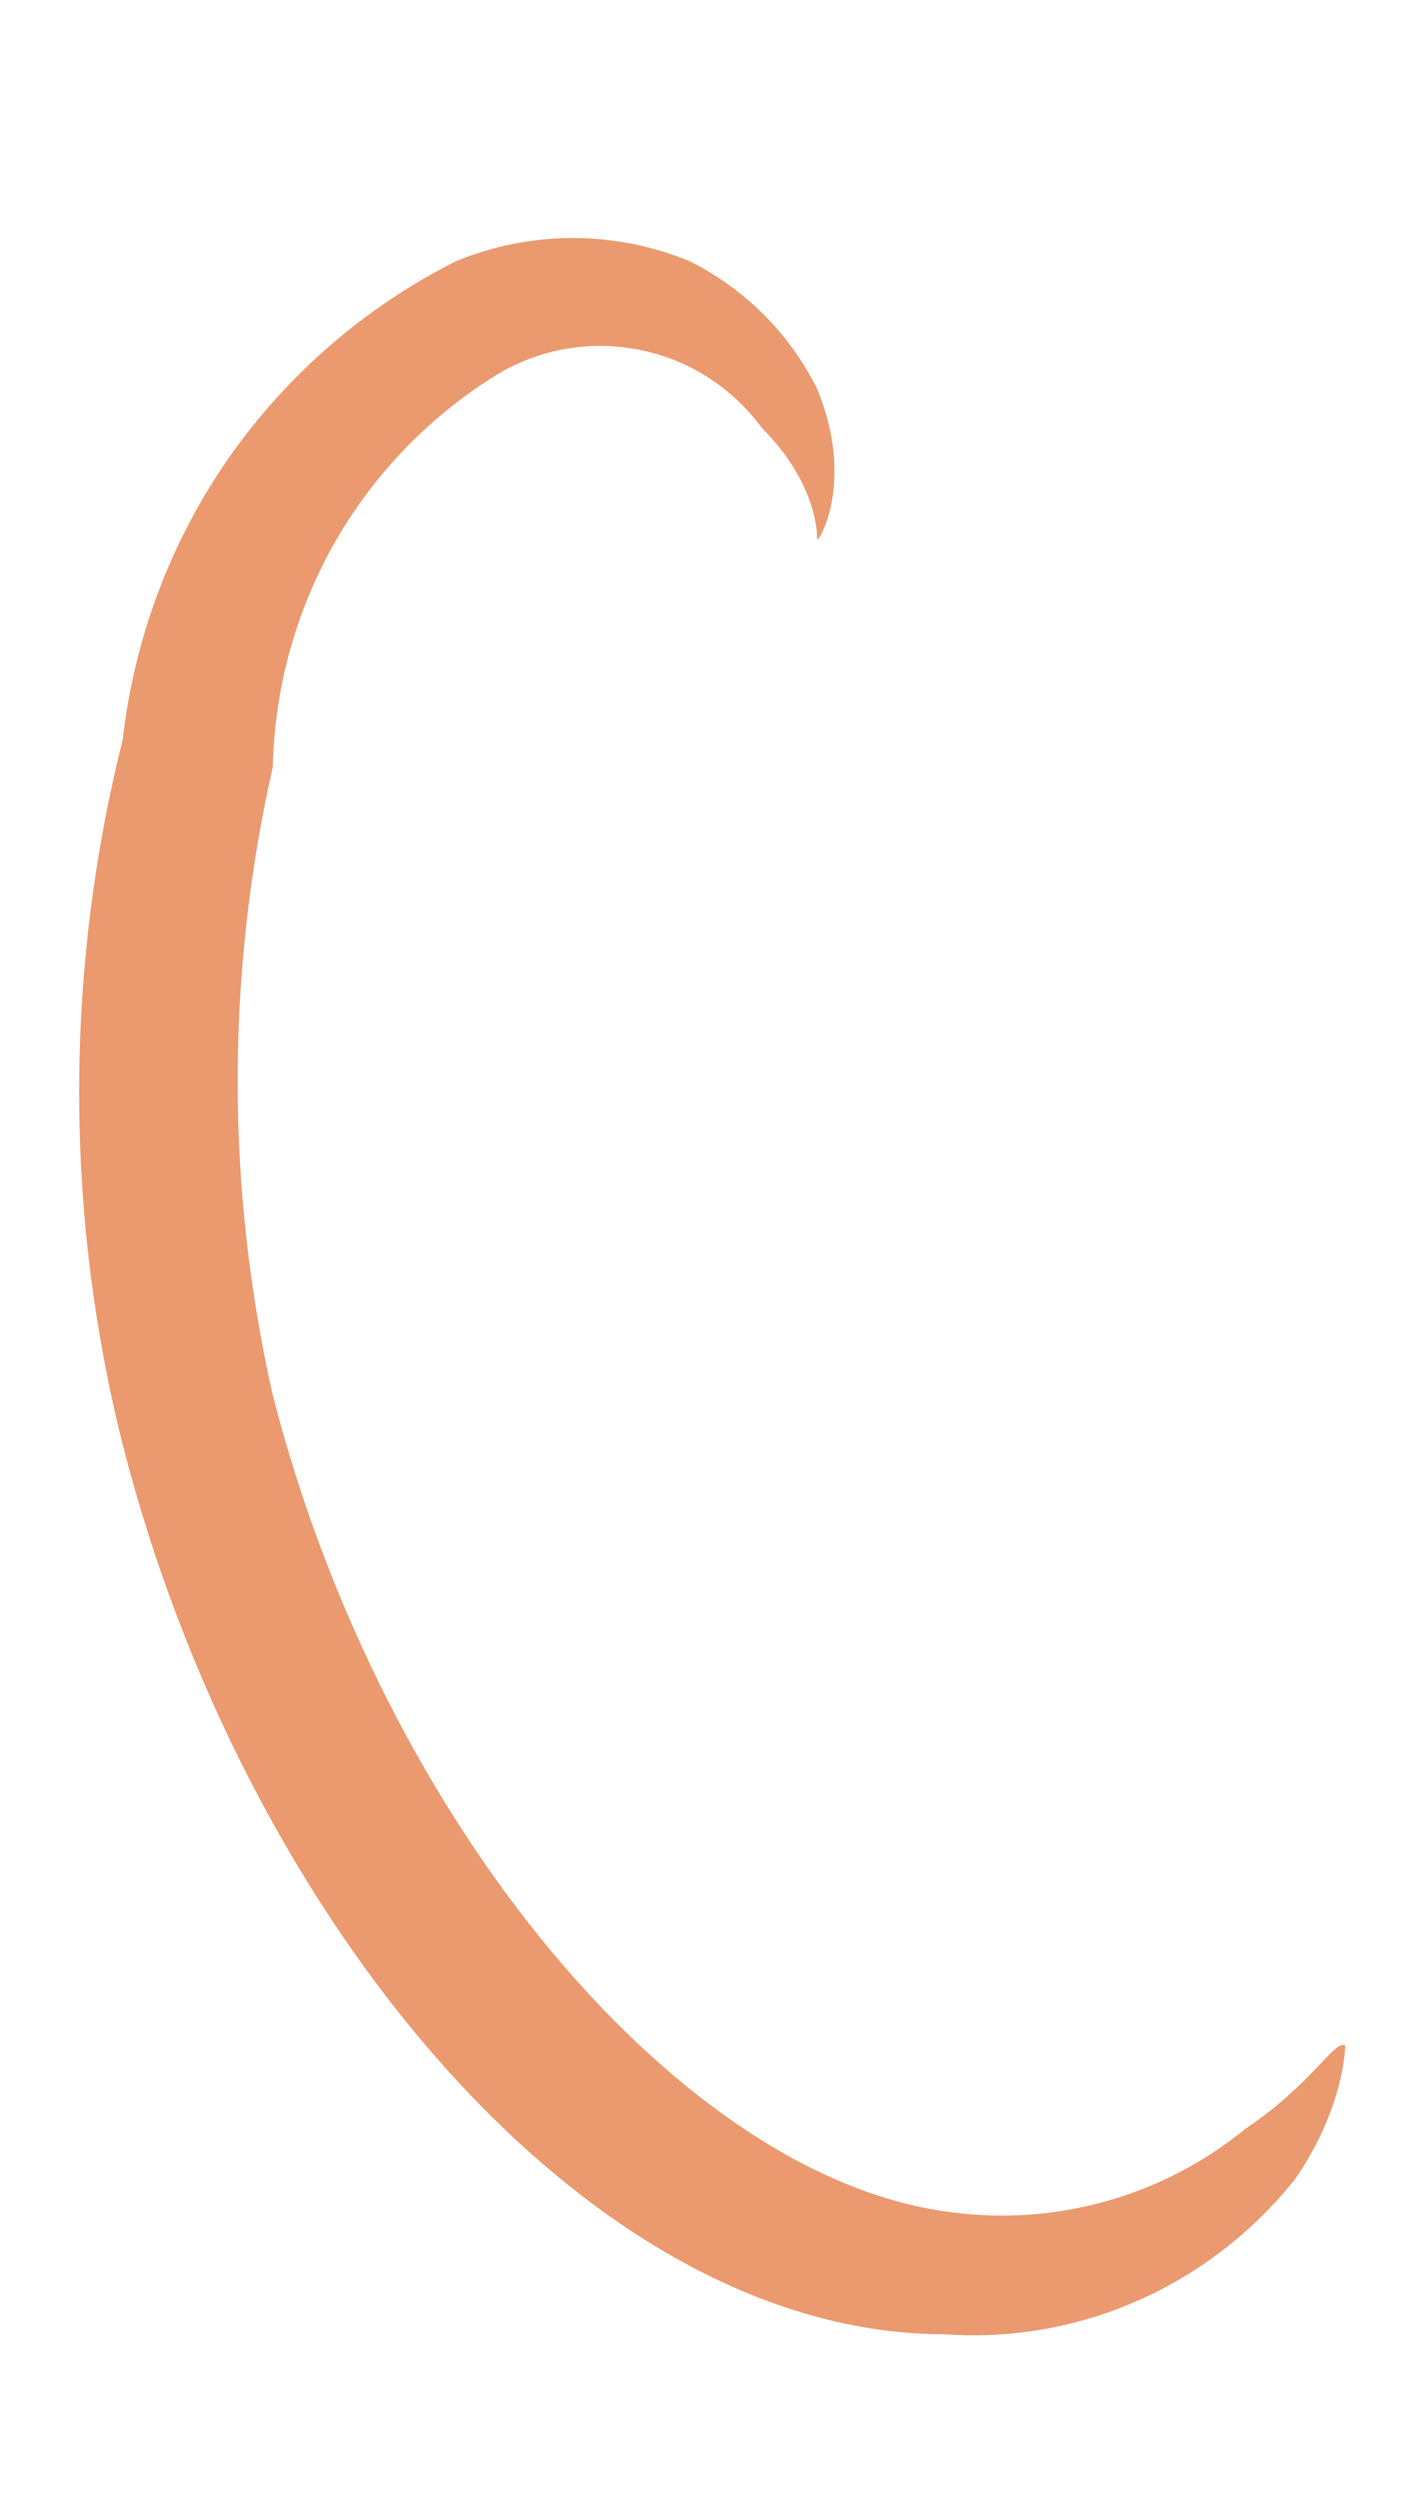 <?xml version="1.0" encoding="UTF-8" standalone="no"?><svg width='4' height='7' viewBox='0 0 4 7' fill='none' xmlns='http://www.w3.org/2000/svg'>
<path d='M3.768 5.727C3.768 5.727 3.768 5.898 3.628 6.101C3.512 6.247 3.362 6.364 3.191 6.44C3.021 6.516 2.834 6.549 2.647 6.536C1.651 6.536 0.686 5.385 0.344 4.046C0.181 3.398 0.181 2.719 0.344 2.07C0.376 1.787 0.478 1.516 0.641 1.282C0.804 1.049 1.023 0.859 1.278 0.731C1.487 0.645 1.722 0.645 1.931 0.731C2.087 0.809 2.212 0.934 2.289 1.089C2.398 1.354 2.289 1.525 2.289 1.51C2.289 1.494 2.289 1.354 2.134 1.198C2.052 1.087 1.933 1.009 1.798 0.981C1.663 0.952 1.522 0.974 1.402 1.043C1.211 1.158 1.053 1.32 0.941 1.513C0.83 1.706 0.769 1.925 0.764 2.148C0.633 2.727 0.633 3.327 0.764 3.906C1.075 5.12 1.916 6.101 2.663 6.194C2.809 6.214 2.958 6.203 3.1 6.163C3.242 6.123 3.374 6.054 3.488 5.961C3.675 5.836 3.737 5.712 3.768 5.727Z' fill='#EB996E'/>
</svg>
